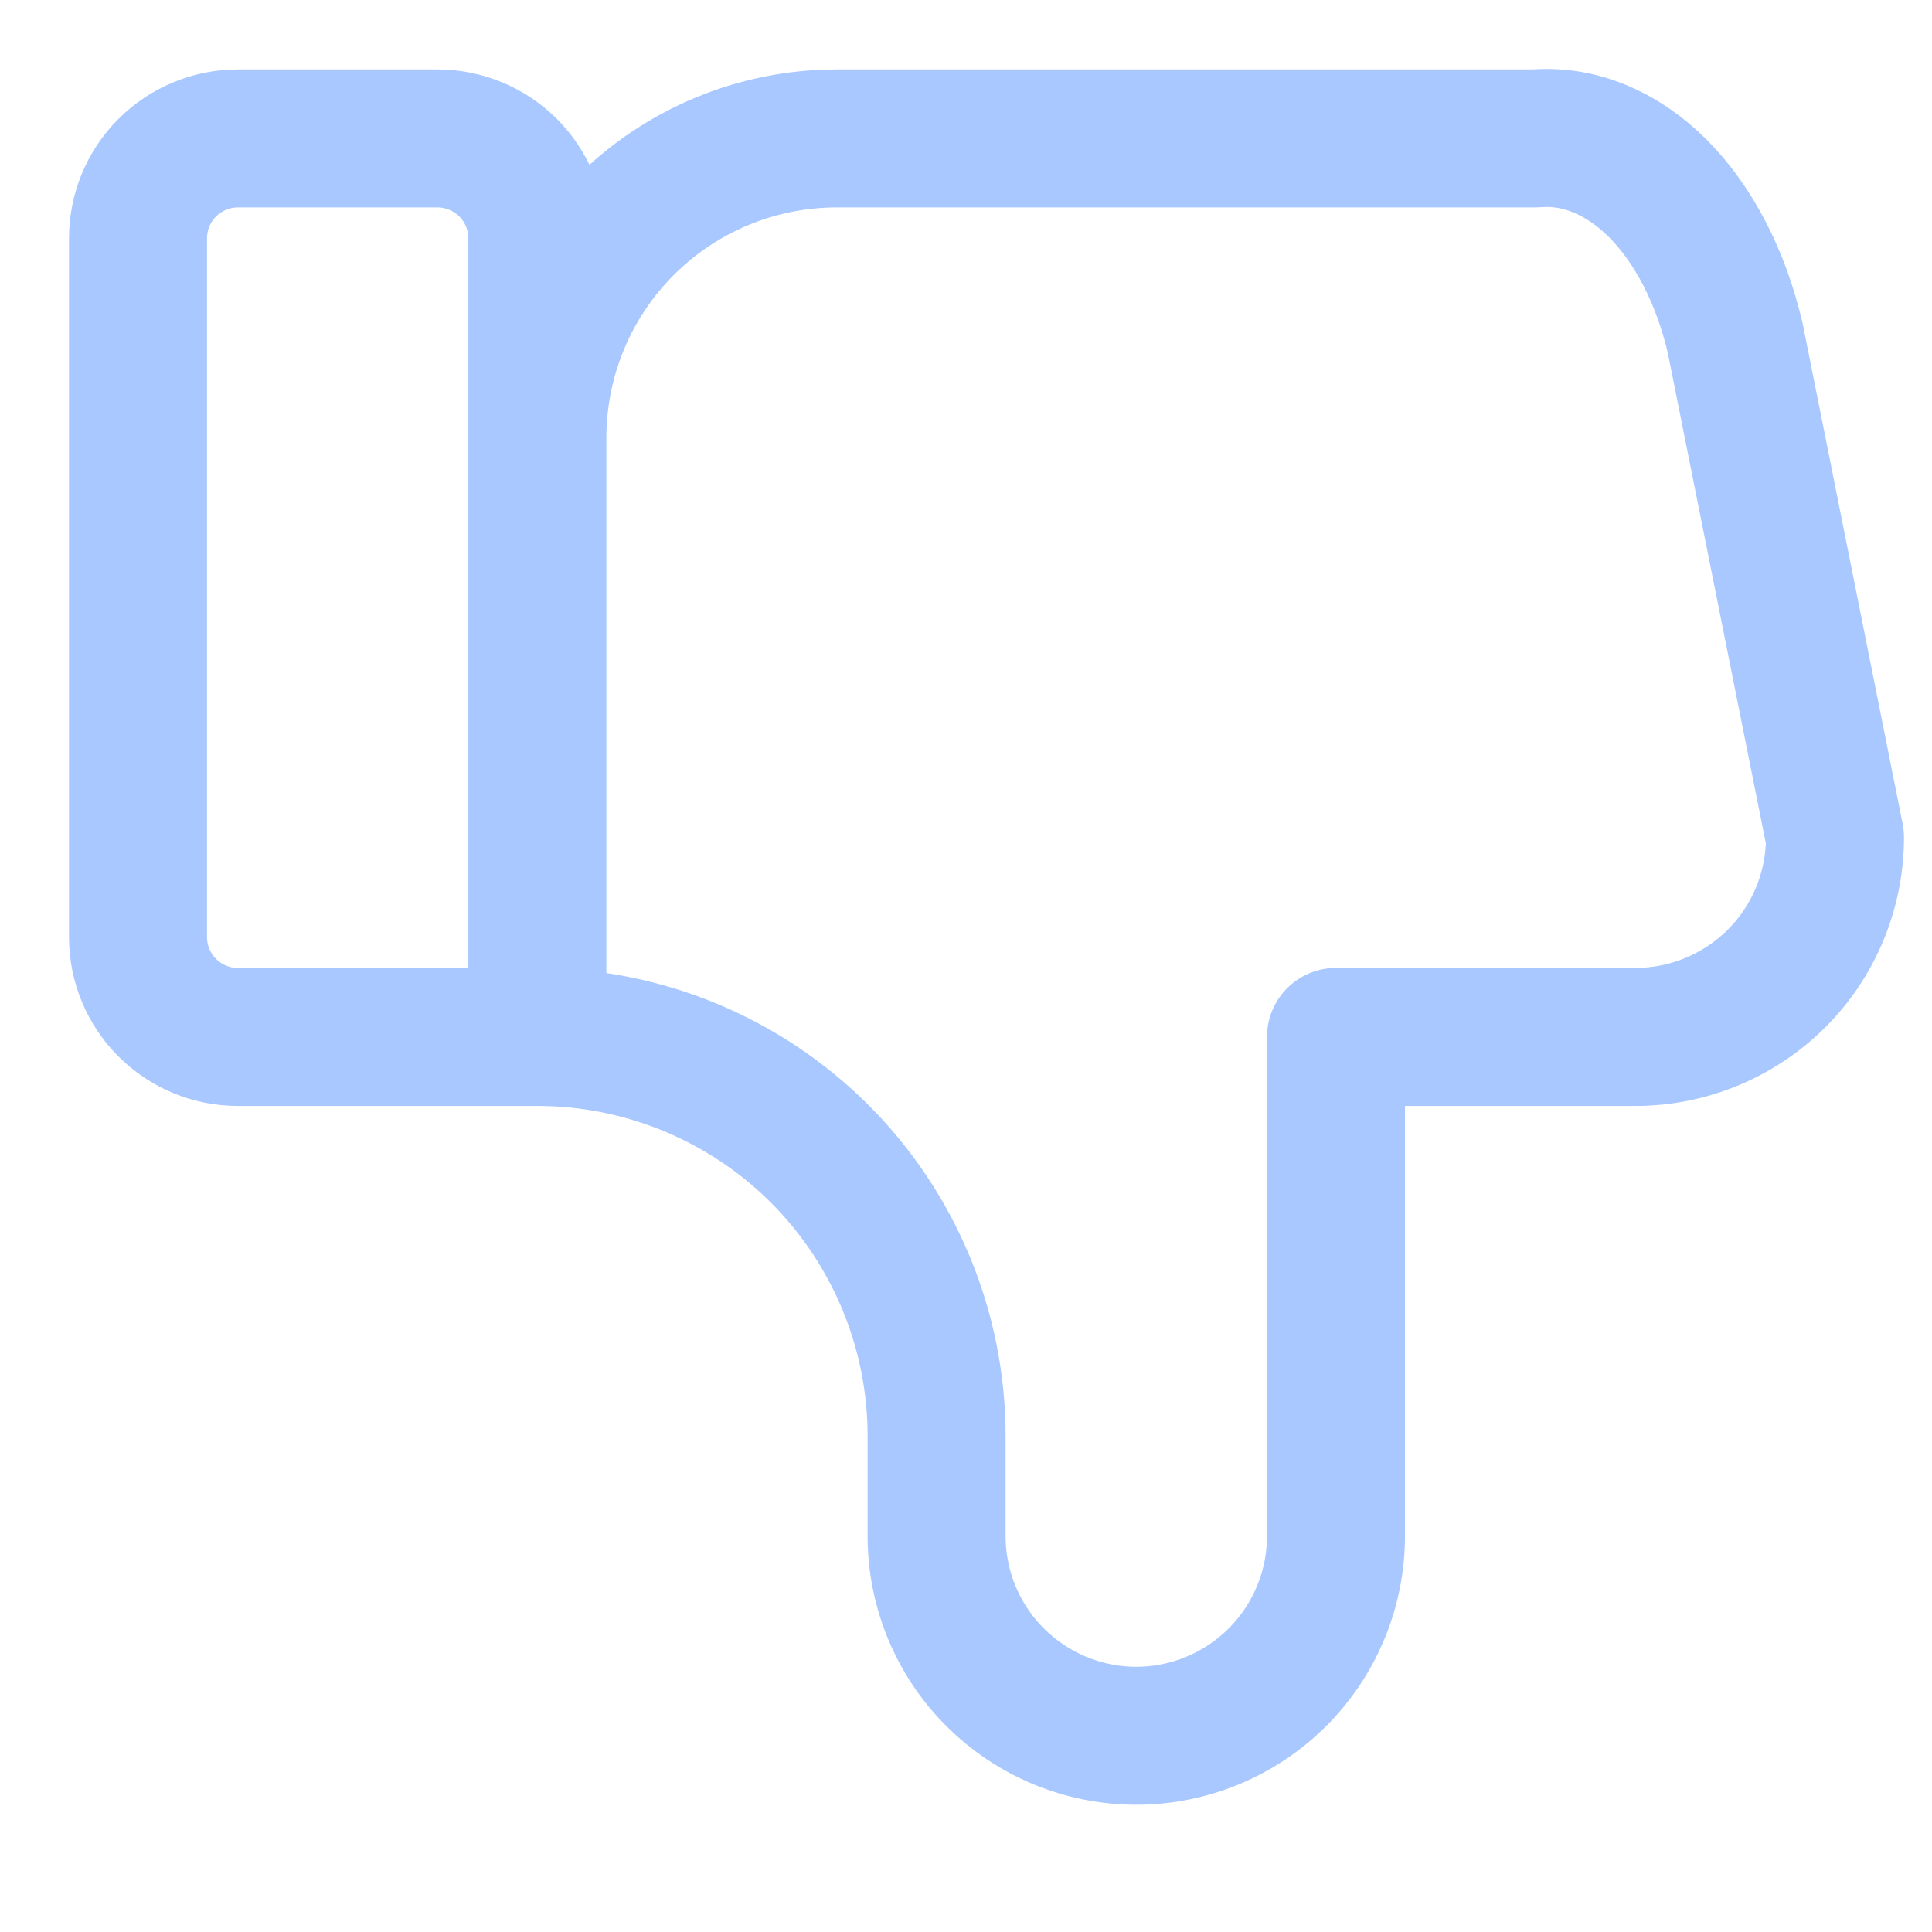 <svg width="14" height="14" viewBox="0 0 14 14" fill="none" xmlns="http://www.w3.org/2000/svg">
<path d="M3.894 7.514V1.727C3.894 1.535 3.817 1.351 3.682 1.215C3.546 1.08 3.362 1.003 3.17 1.003H1.723C1.532 1.003 1.348 1.08 1.212 1.215C1.076 1.351 1 1.535 1 1.727V6.791C1 6.982 1.076 7.166 1.212 7.302C1.348 7.438 1.532 7.514 1.723 7.514H3.894ZM3.894 7.514C4.661 7.514 5.397 7.819 5.94 8.361C6.482 8.904 6.787 9.64 6.787 10.407V11.131C6.787 11.514 6.939 11.883 7.211 12.154C7.482 12.425 7.85 12.578 8.234 12.578C8.617 12.578 8.985 12.425 9.257 12.154C9.528 11.883 9.681 11.514 9.681 11.131V7.514H11.851C12.234 7.514 12.602 7.361 12.874 7.09C13.145 6.819 13.297 6.451 13.297 6.067L12.574 2.45C12.47 2.006 12.273 1.625 12.012 1.364C11.751 1.104 11.44 0.977 11.127 1.003H6.064C5.488 1.003 4.936 1.232 4.529 1.639C4.122 2.046 3.894 2.598 3.894 3.174" stroke="#A9C8FF" stroke-linecap="round" stroke-linejoin="round"/>
</svg>
